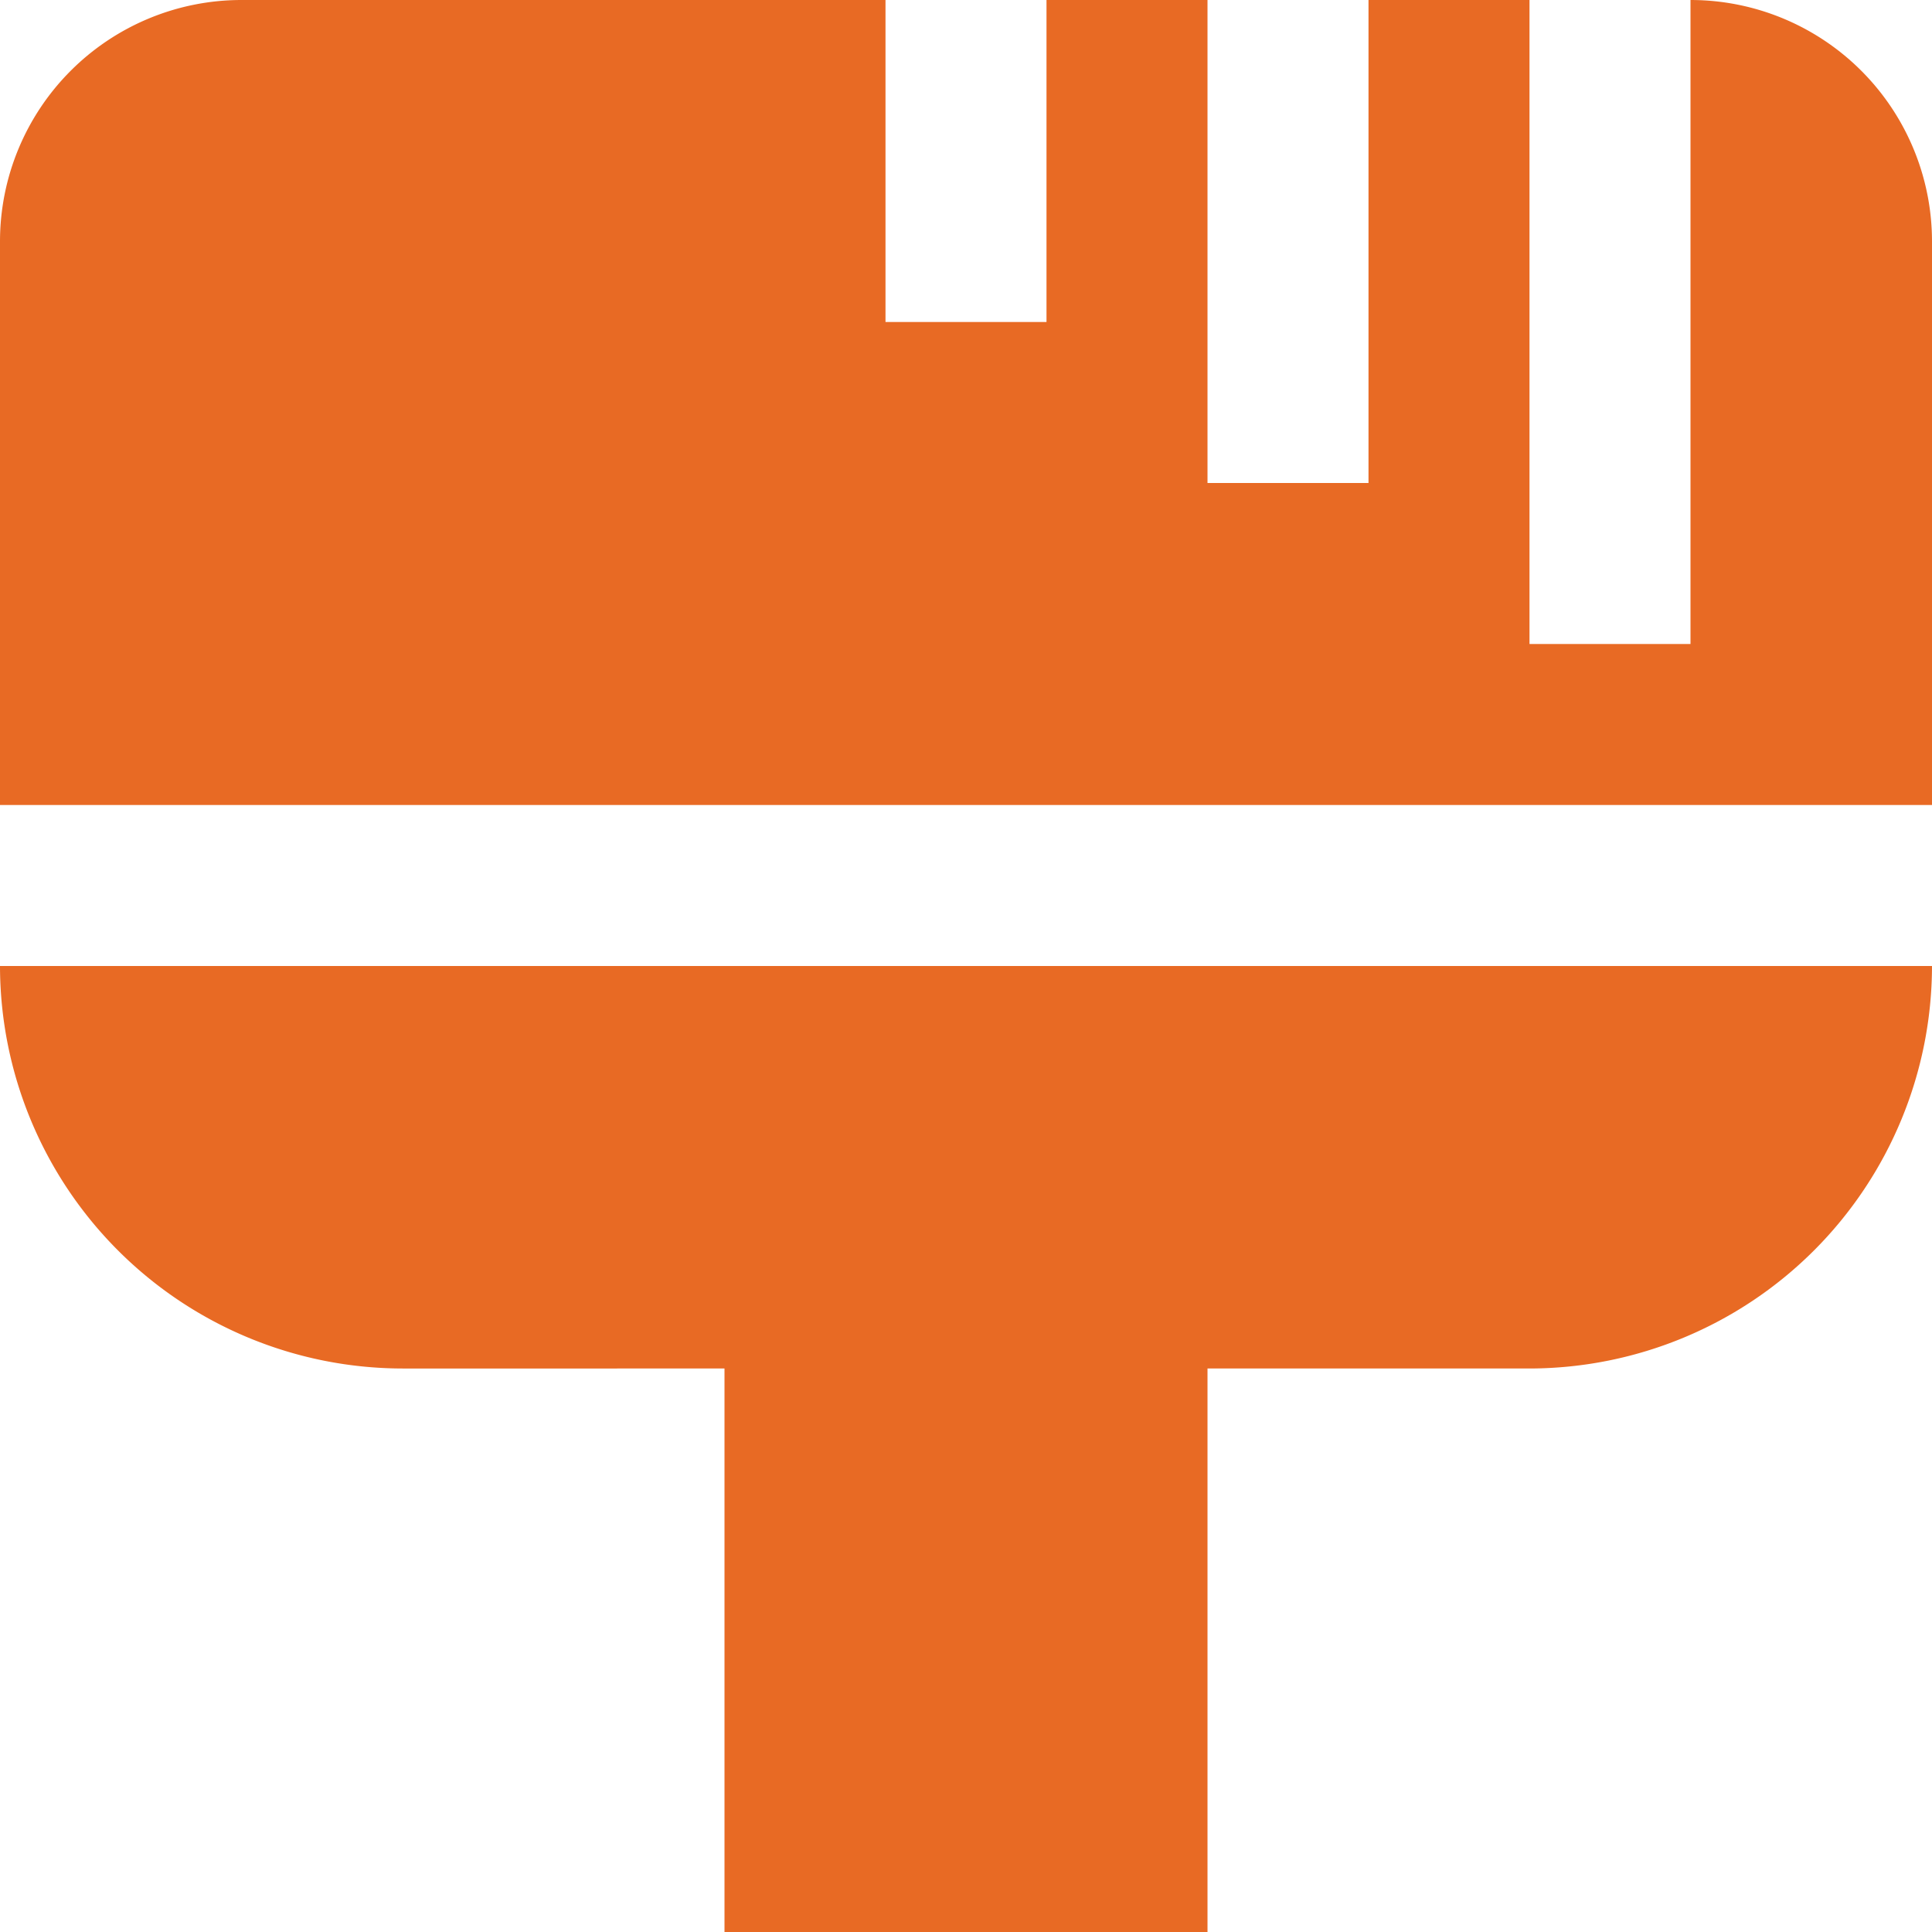<svg id="Layer_1" data-name="Layer 1" xmlns="http://www.w3.org/2000/svg" viewBox="0 0 24 24"><defs><style>.cls-1{fill:#E86A24;}</style></defs><path class="cls-1"  d="M0,10V3A3,3,0,0,1,3,0h8V4h2V0h2V6h2V0h2V8h2V0h0a3,3,0,0,1,3,3v7Zm5,7H9v7h6V17h4a5.006,5.006,0,0,0,5-5H0A5.006,5.006,0,0,0,5,17Z"/></svg>